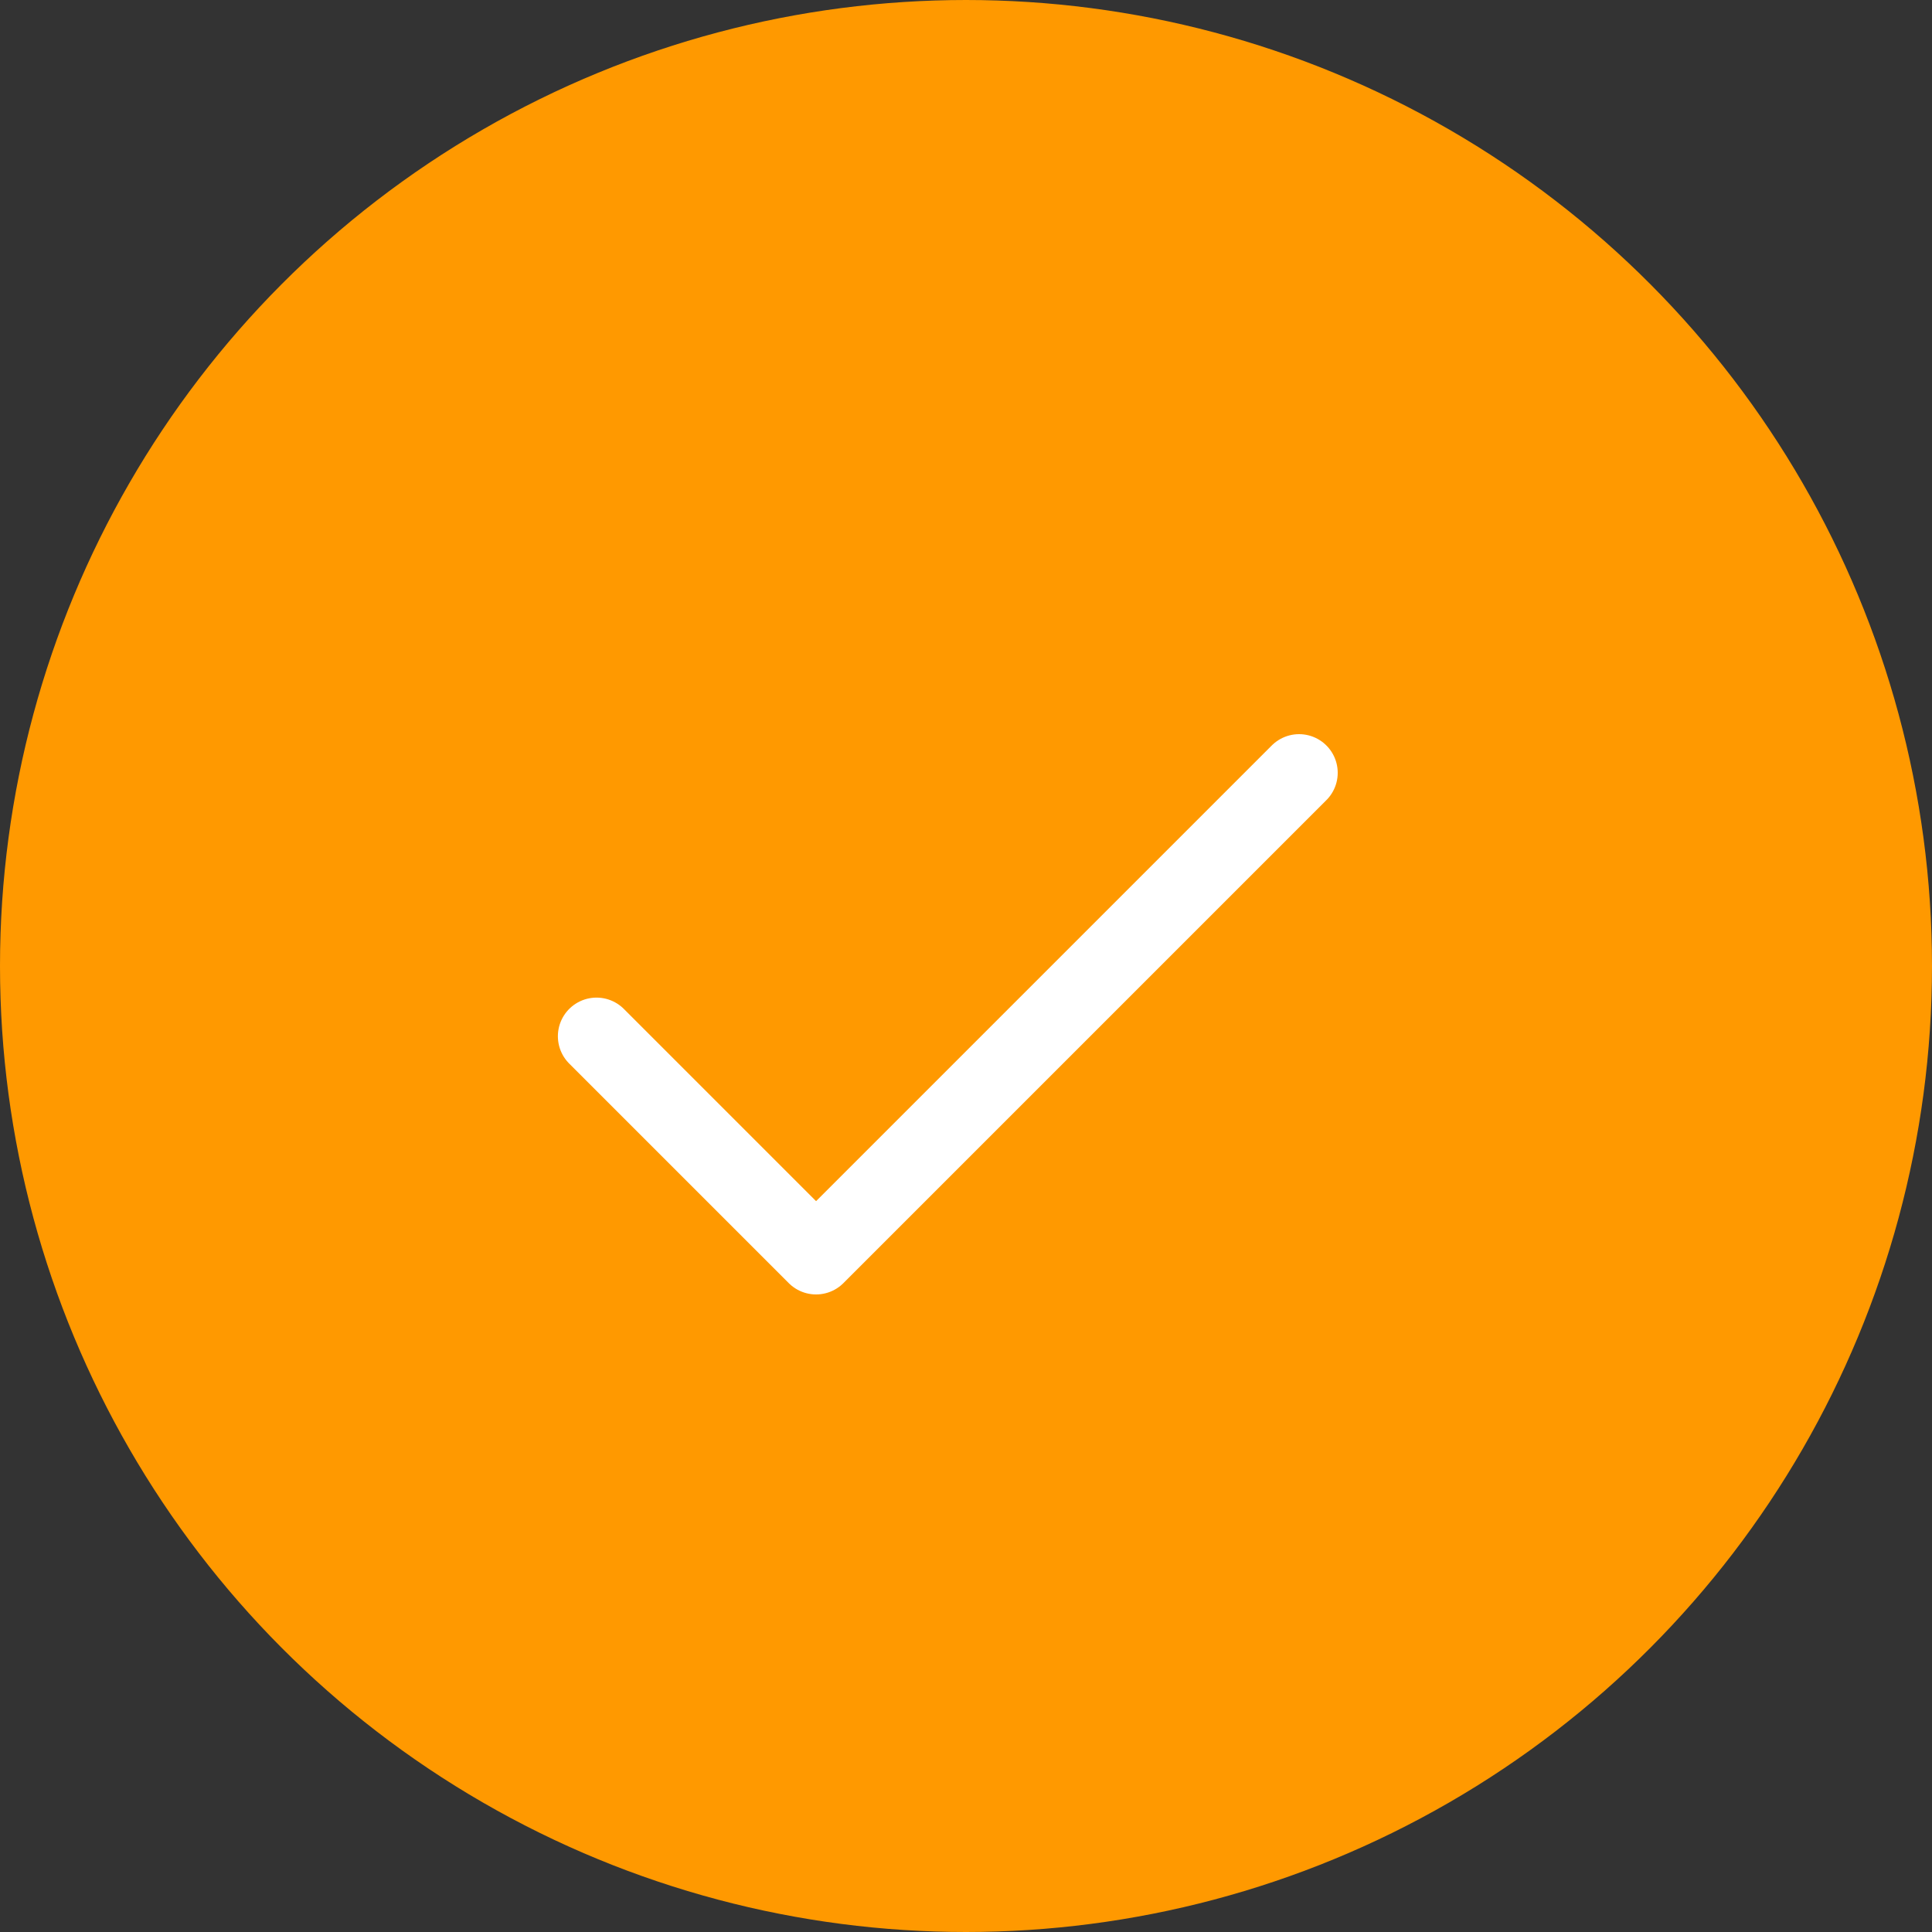 <svg width="25" height="25" viewBox="0 0 25 25" fill="none" xmlns="http://www.w3.org/2000/svg">
<rect x="0" y="0" width="25" height="25" fill="#333333" stroke="none"/>
<circle cx="12.5" cy="12.5" r="12" fill="#FF9900" stroke="#FF9900"/>
<path d="M16.81 10L10.56 16.25L7.719 13.409" stroke="white" stroke-linecap="round" stroke-linejoin="round"/>
</svg>
